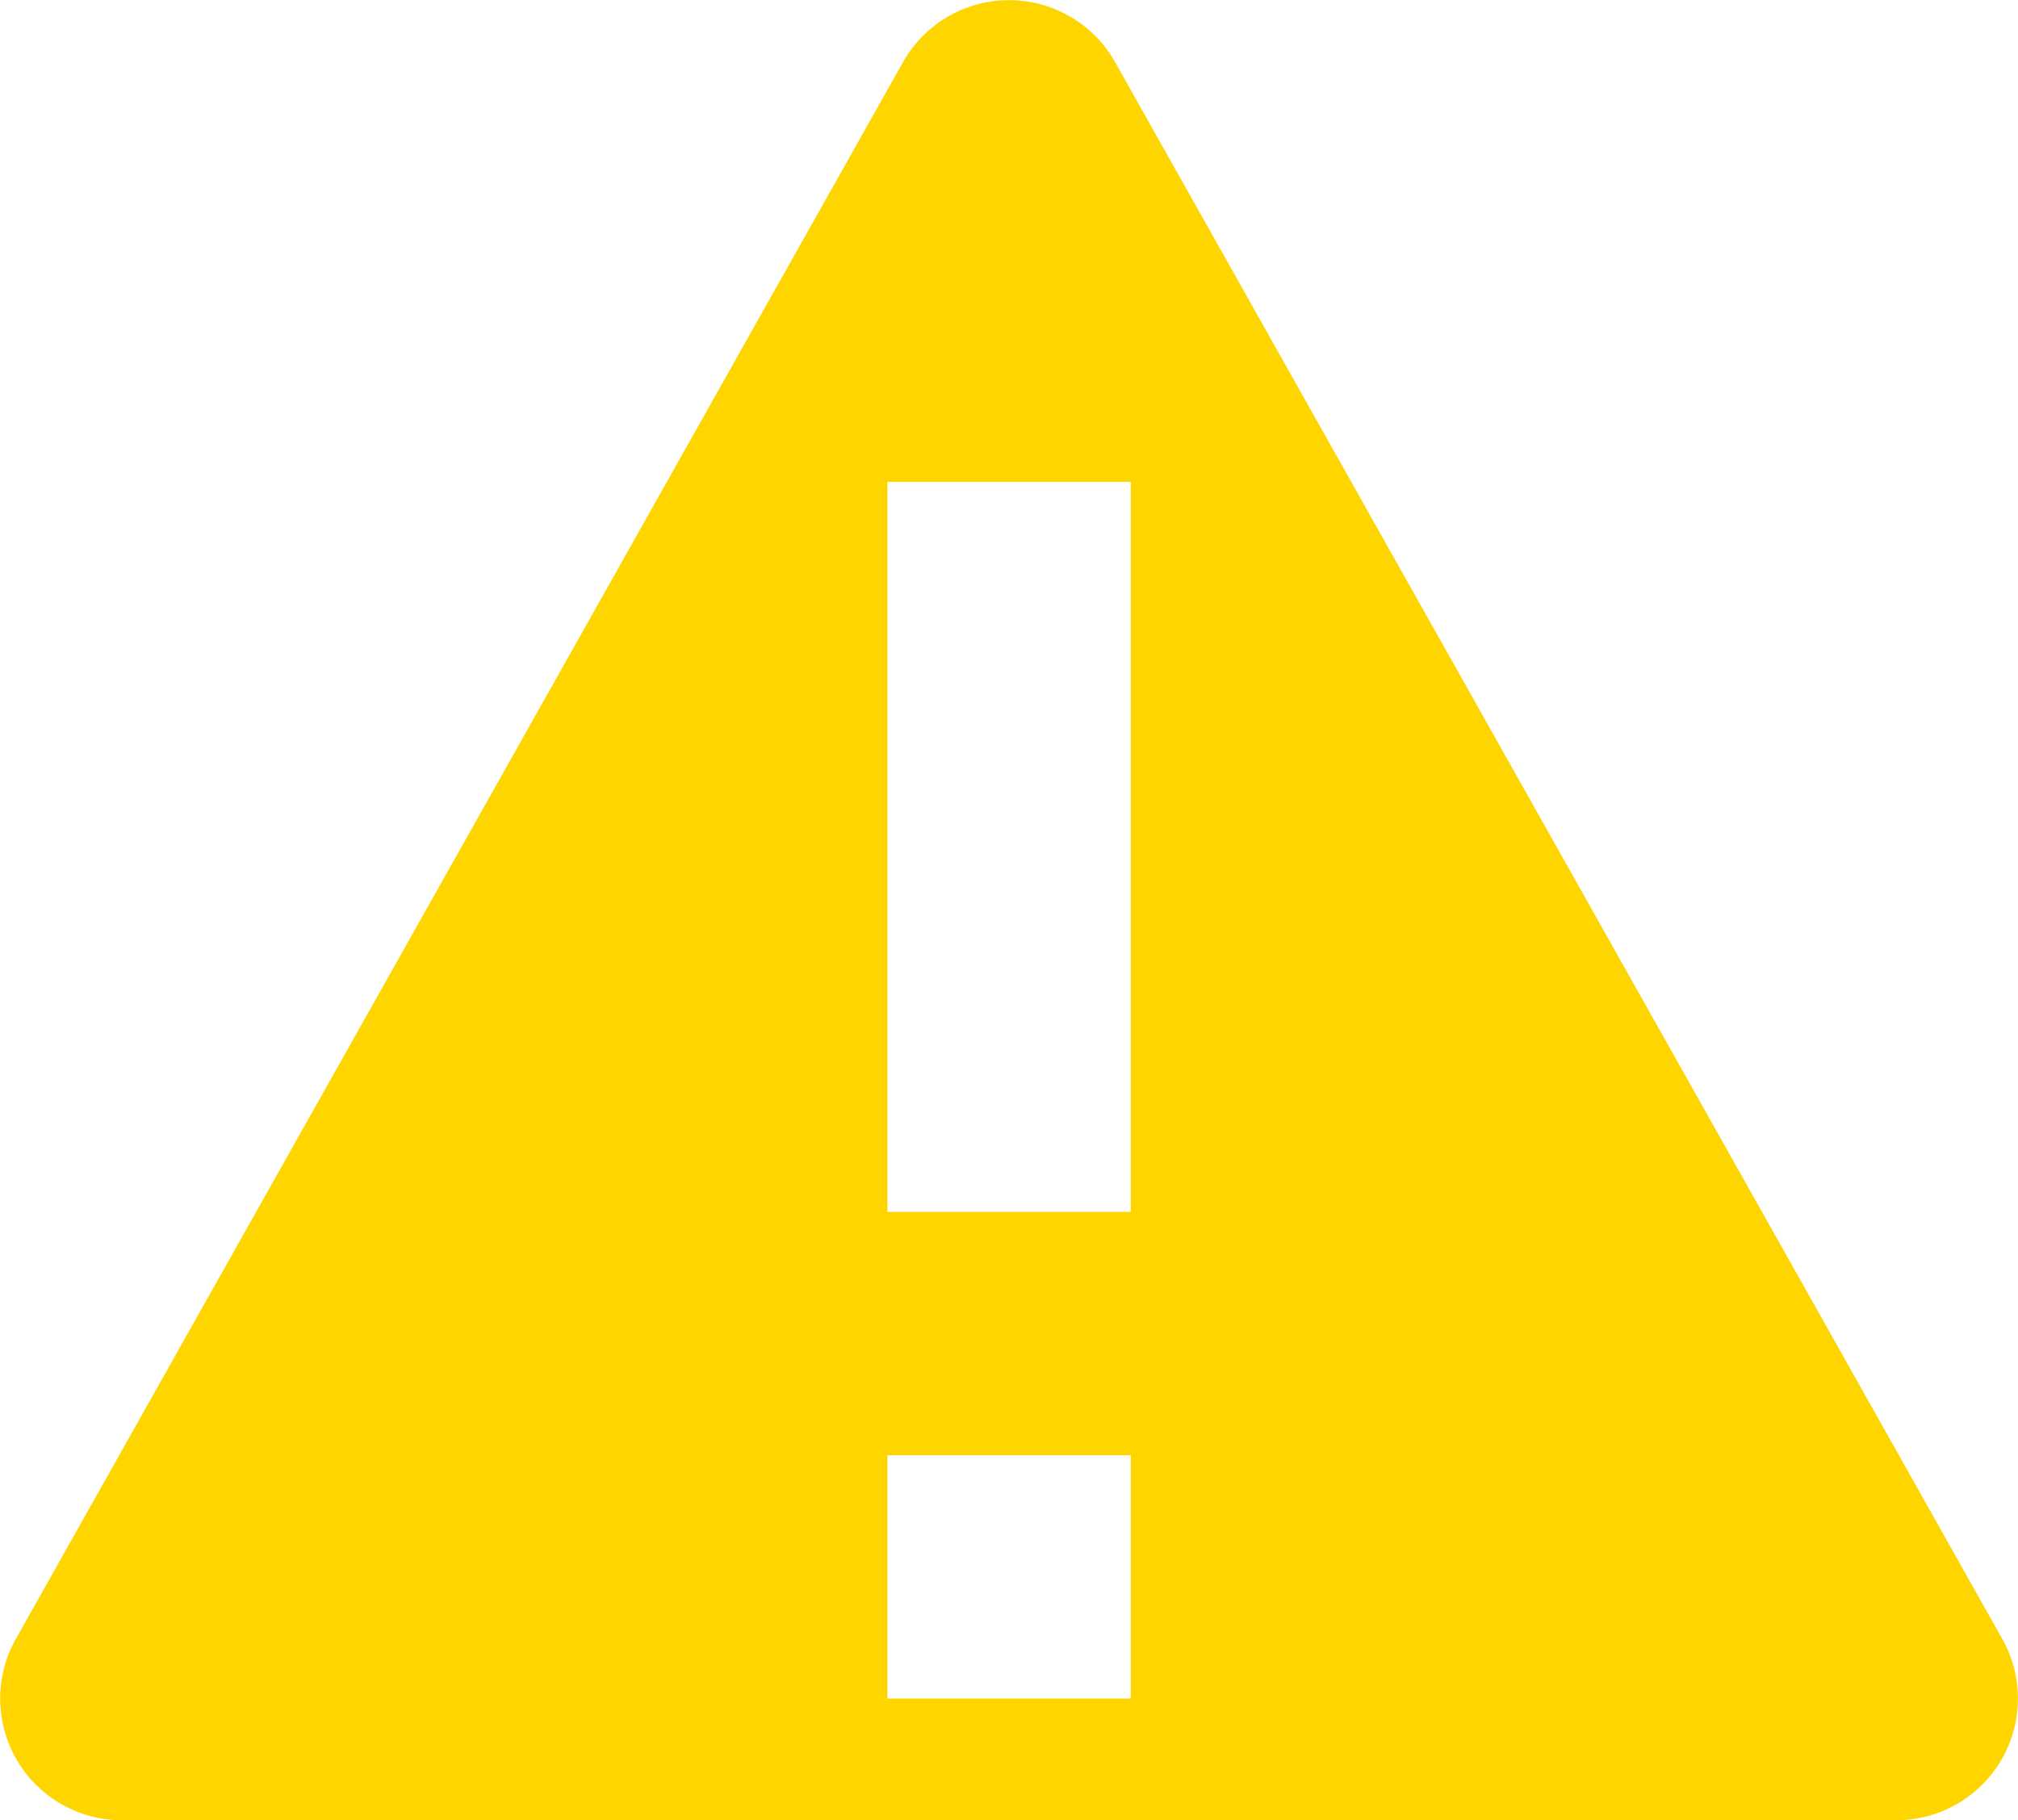 <svg xmlns="http://www.w3.org/2000/svg" width="16.583" height="14.96" viewBox="0 0 16.583 14.96">
  <path id="icon_notice02" d="M16.29,16H1.71a1,1,0,0,1-.872-1.49L8.129,1.55a1,1,0,0,1,1.742,0l7.291,12.96A1,1,0,0,1,16.29,16ZM8,13v2h2V13ZM8,5v6h2V5Z" transform="translate(-0.708 -1.04)" fill="#ffd500"/>
</svg>
